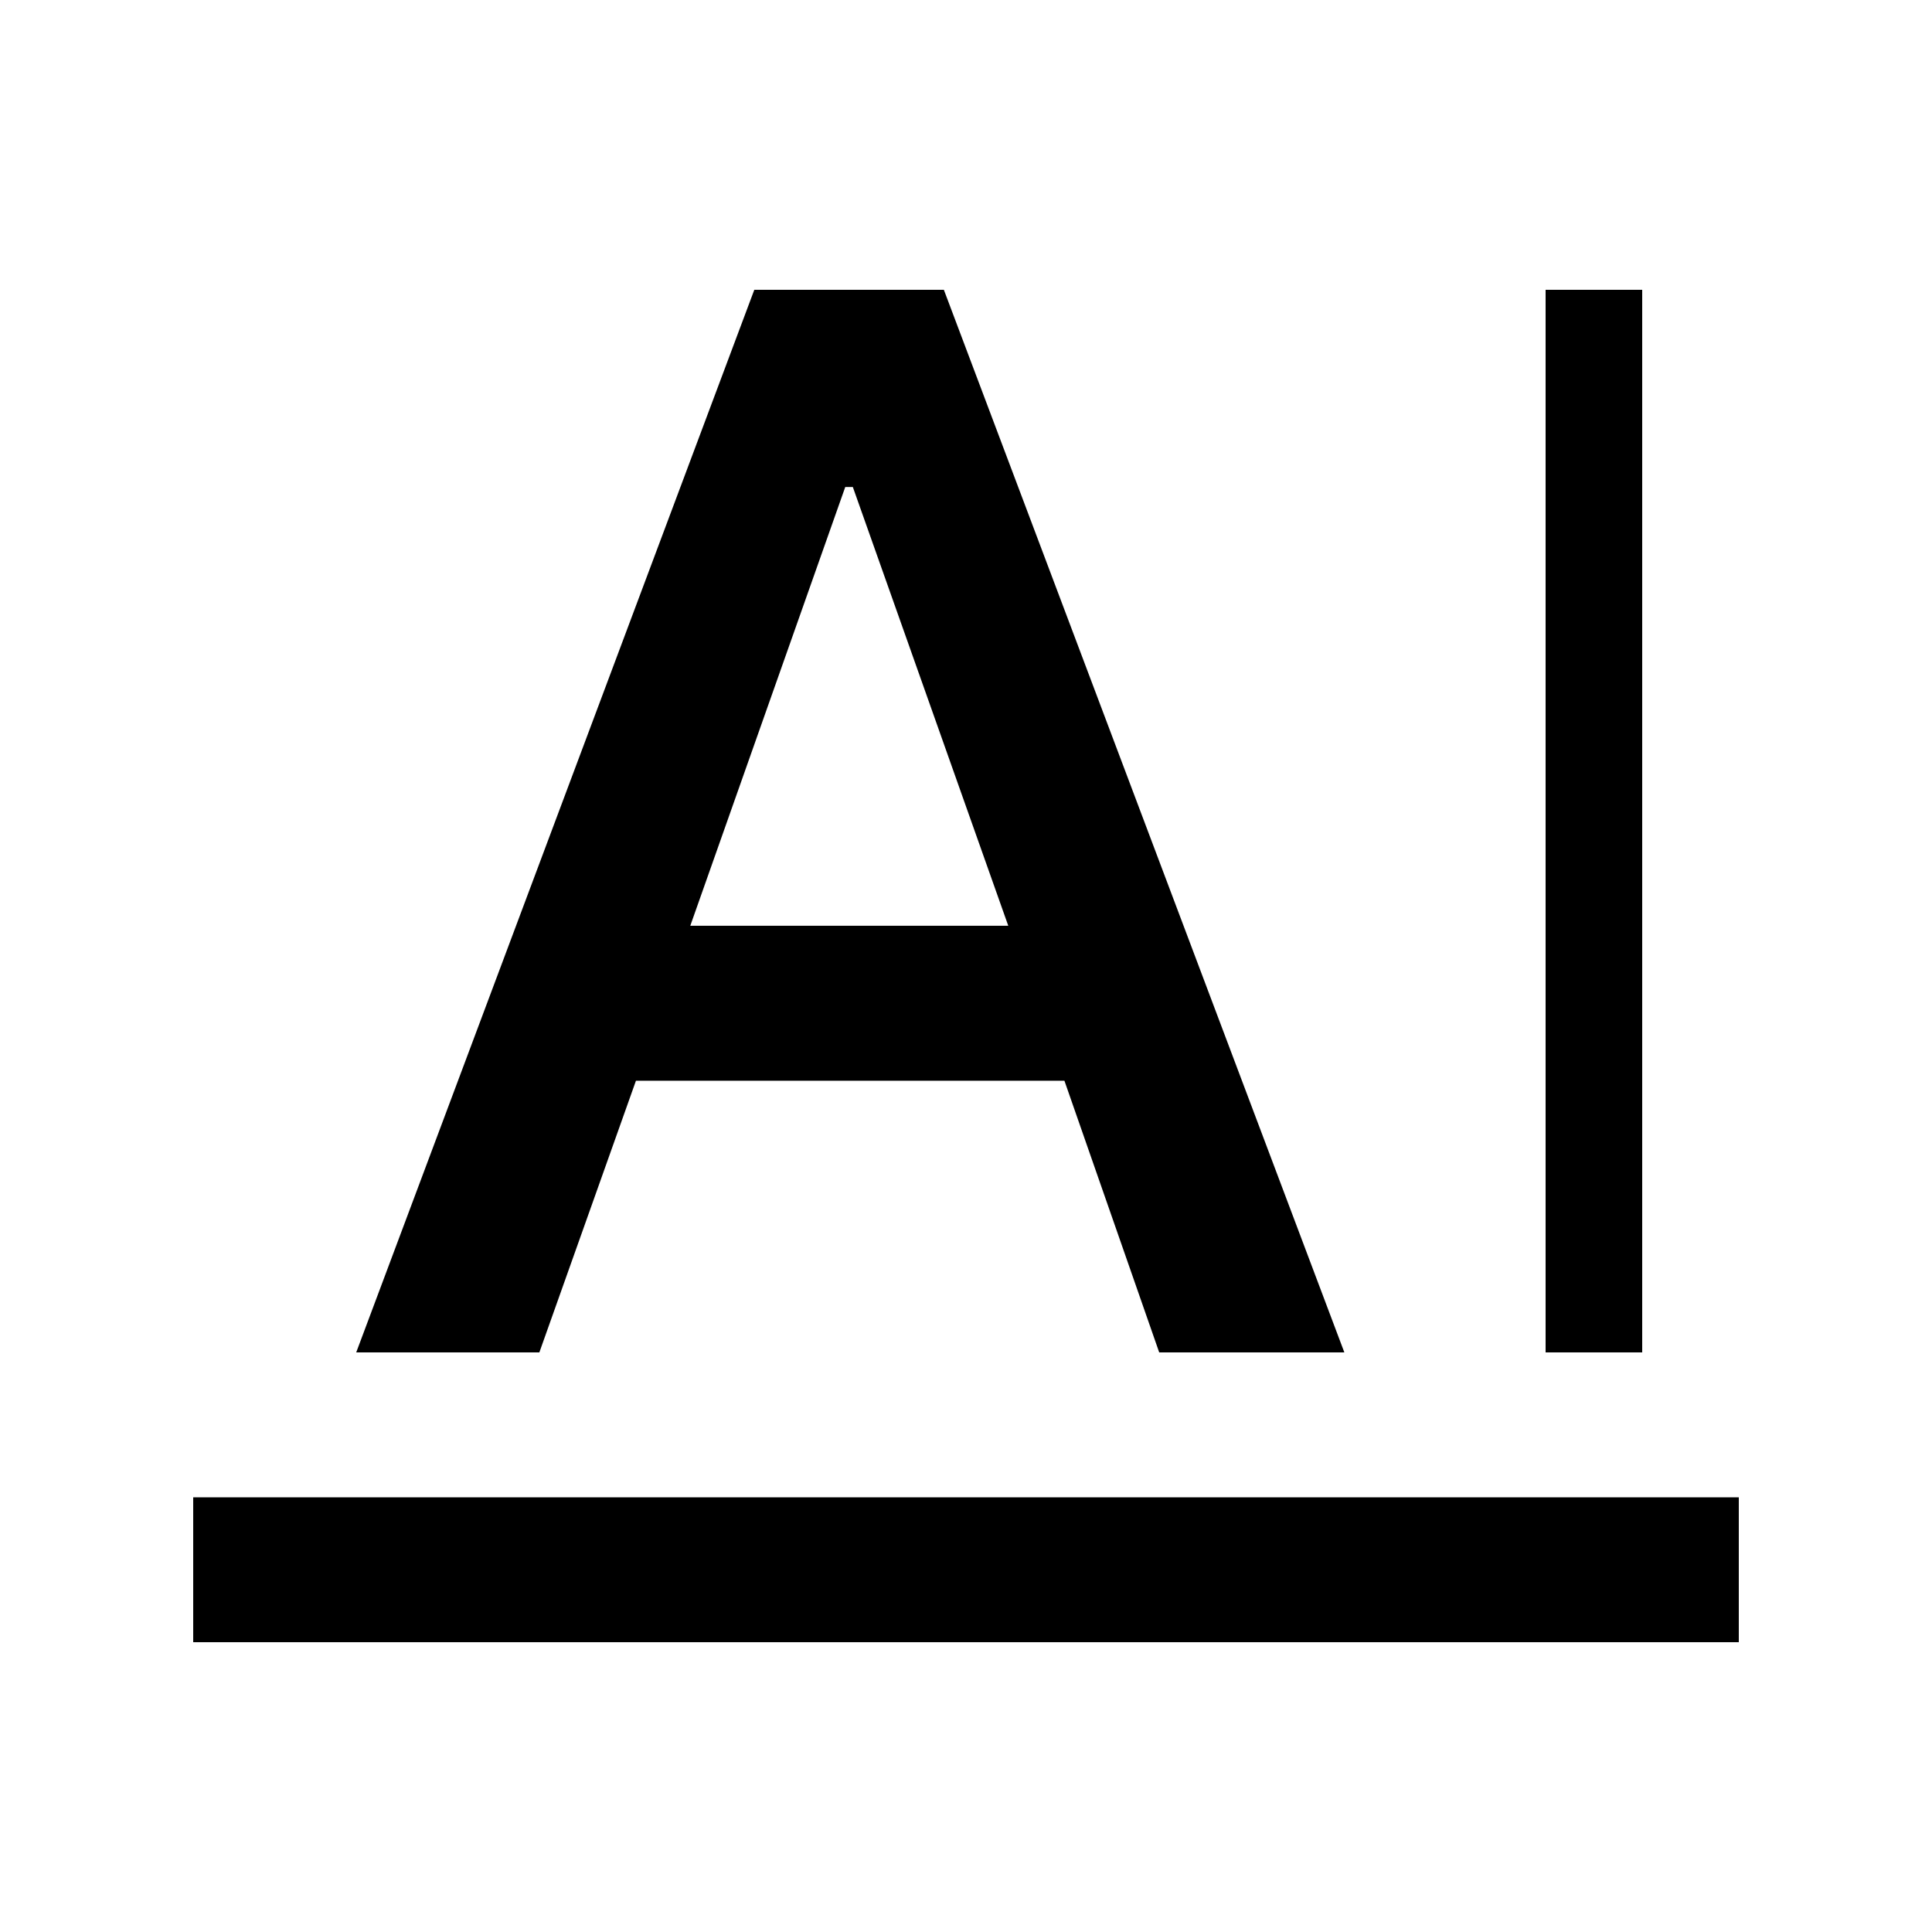 <svg xmlns="http://www.w3.org/2000/svg" height="20" viewBox="0 -960 960 960" width="20"><path d="M96-144v-72h768v72H96Zm672-144v-528h48v528h-48Zm-591 0 197.81-528H469l199 528h-92l-47.1-135H316l-48 135h-91Zm166-212h158l-77.23-218H420l-77 218Z"/></svg>